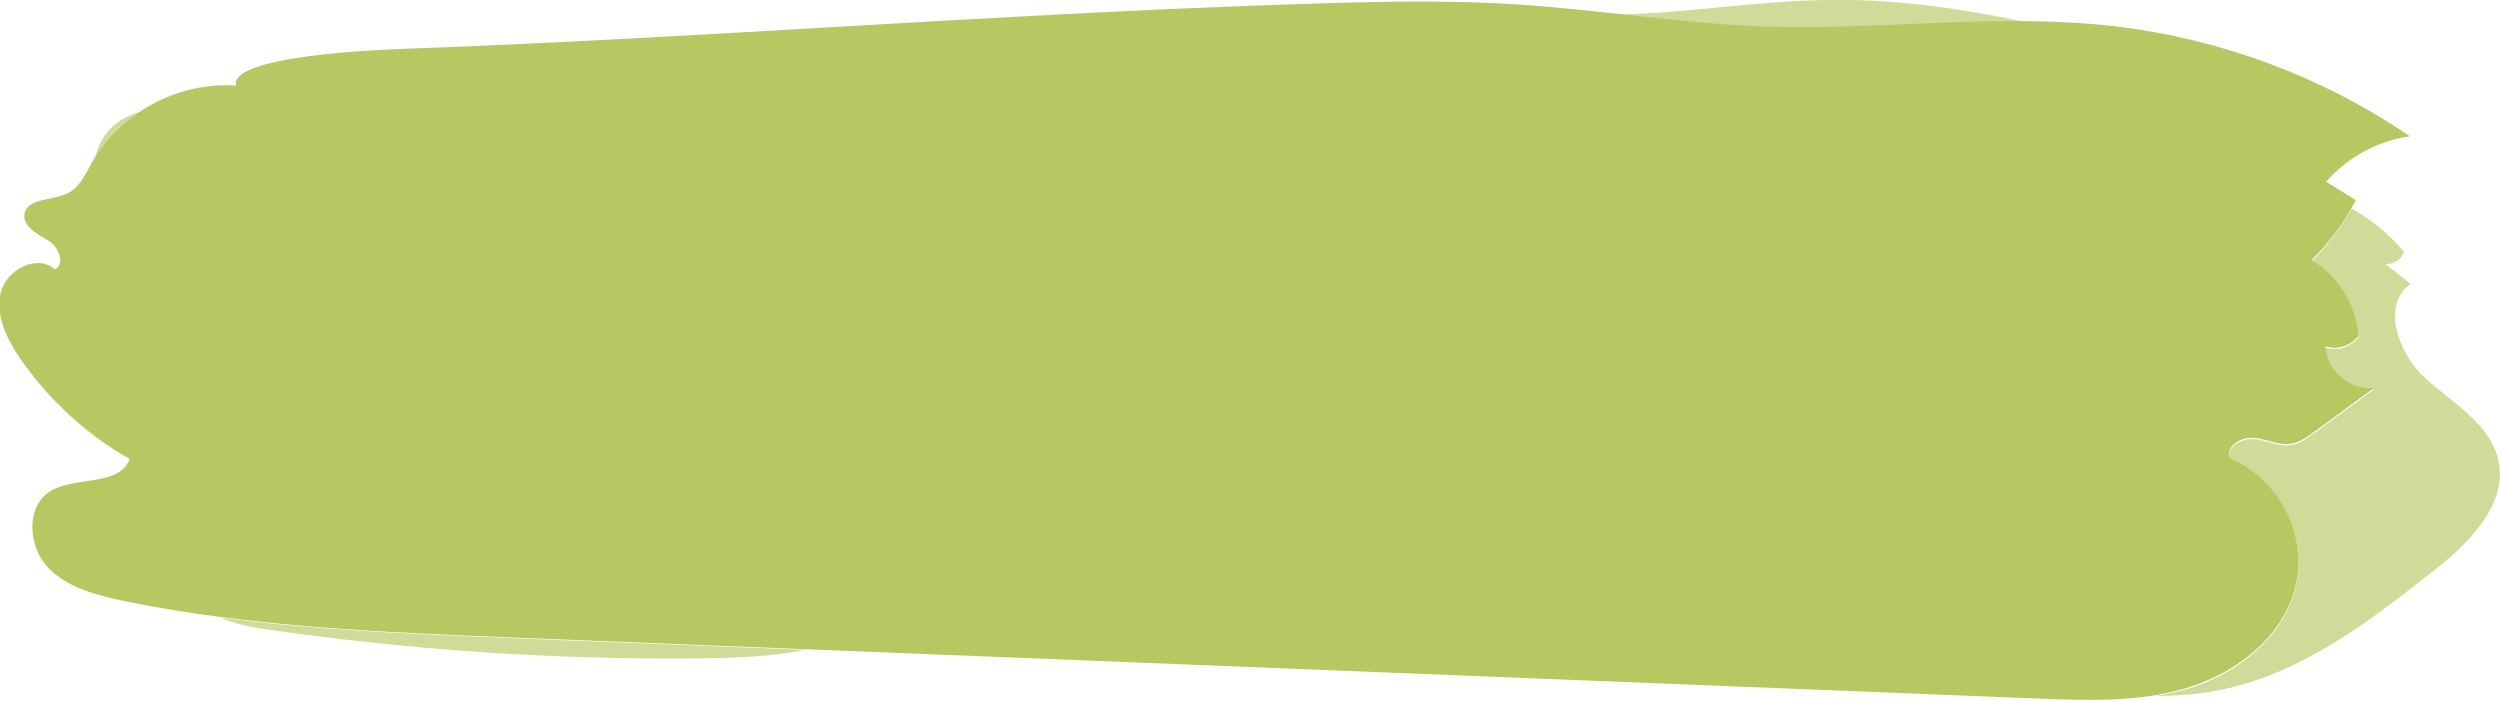 <!-- Generator: Adobe Illustrator 21.0.0, SVG Export Plug-In  -->
<svg version="1.1"
	 xmlns="http://www.w3.org/2000/svg" xmlns:xlink="http://www.w3.org/1999/xlink" xmlns:a="http://ns.adobe.com/AdobeSVGViewerExtensions/3.0/"
	 x="0px" y="0px" width="379.7px" height="106.4px" viewBox="0 0 379.7 106.4" style="enable-background:new 0 0 379.7 106.4;"
	 xml:space="preserve">
<style type="text/css">
	.st0{opacity:0.85;}
	.st1{fill:#A8BE47;}
	.st2{opacity:0.65;}
</style>
<defs>
</defs>
<g class="st0">
	<path class="st1" d="M35.9,12.8c0,0-2.6-4.3,25.8-5.4c44.5-1.6,88.6-5.2,133.2-6.7c12-0.4,24-0.8,35.9,0
		c12.1,0.8,24.2,2.8,36.3,3.3c18.1,0.7,36.2-2.1,54.2,0c15.9,1.9,31.4,7.6,44.7,16.7c-4.9,0.7-9.5,3.2-12.7,6.9
		c1.5,0.9,3,1.9,4.5,2.8c-1.7,3.4-4,6.4-6.7,9.1c4,2.4,6.8,6.9,7.1,11.5c-1.1,1.5-3.2,2.2-5,1.6c0.1,3.7,3.8,6.8,7.4,6.3
		c-3,2.2-6,4.4-9,6.6c-1.1,0.8-2.3,1.7-3.7,1.9c-1.9,0.3-3.7-0.8-5.6-0.9c-1.9-0.2-4.3,1.3-3.7,3.1c7.3,2.9,11.9,11.5,10.1,19.2
		c-1.7,7.6-8.6,13.1-16,15.5c-7.4,2.4-15.4,2.1-23.1,1.8c-77.5-3.1-154.9-6.2-232.4-9.3c-19.5-0.8-39.1-1.6-58.3-5.5
		c-4.2-0.9-8.7-2-11.7-5.2c-2.9-3.2-3.3-9,0.3-11.4c3.8-2.5,10.6-0.7,12.2-5c-6.6-3.7-12.3-9-16.6-15.2c-2-2.9-3.8-6.5-3-10
		c0.8-3.5,5.5-6,8.2-3.6c1.7-0.7,0.6-3.5-1-4.4s-3.8-2.1-3.6-3.9c0.3-2.5,4.1-2.1,6.5-3.2c1.9-0.9,2.8-3,3.8-4.8
		c4.3-7.5,13.1-12.2,21.8-11.6"/>
	<g class="st2">
		<path class="st1" d="M379.4,69.7c-1.3-5.4-6.9-8.5-11-12.2c-4.1-3.7-6.8-11.1-2.3-14.4c-1.3-1-2.5-2-3.8-3
			c1.2,0.1,2.5-0.7,2.8-1.9c-2.2-2.6-4.9-4.8-7.9-6.5c-1.7,2.9-3.7,5.6-6.1,8c4,2.4,6.8,6.9,7.1,11.5c-1.1,1.5-3.2,2.2-5,1.6
			c0.1,3.7,3.8,6.8,7.4,6.3c-3,2.2-6,4.4-9,6.6c-1.1,0.8-2.3,1.7-3.7,1.9c-1.9,0.3-3.7-0.8-5.6-0.9c-1.9-0.2-4.3,1.3-3.7,3.1
			c7.3,2.9,11.9,11.5,10.1,19.2c-1.7,7.6-8.6,13.1-16,15.5c-1.7,0.5-3.5,0.9-5.3,1.2c3.6,0,7.1-0.3,10.7-1.1
			c11.7-2.6,21.6-10.1,31-17.5C374.8,82.7,381.1,76.6,379.4,69.7z"/>
		<path class="st1" d="M307.4,3.3c-10-2.1-20-3.5-30.2-3.3C266.6,0.2,256,2,245.5,2.2c7.2,0.8,14.3,1.6,21.5,1.9
			C280.5,4.6,294,3.2,307.4,3.3z"/>
		<path class="st1" d="M33.5,93.8c2,0.9,4.3,1.4,6.4,1.7c21.9,3.2,44,4.7,66,4.5c5.5-0.1,11-0.2,16.4-1.3c-15-0.6-30-1.2-45.1-1.8
			C62.7,96.3,48,95.7,33.5,93.8z"/>
		<path class="st1" d="M21.2,17c-2,0.6-3.8,1.6-5.1,3.3c-0.8,1-1.3,2.3-1.6,3.5C16.2,21.1,18.5,18.8,21.2,17z"/>
	</g>
</g>
</svg>